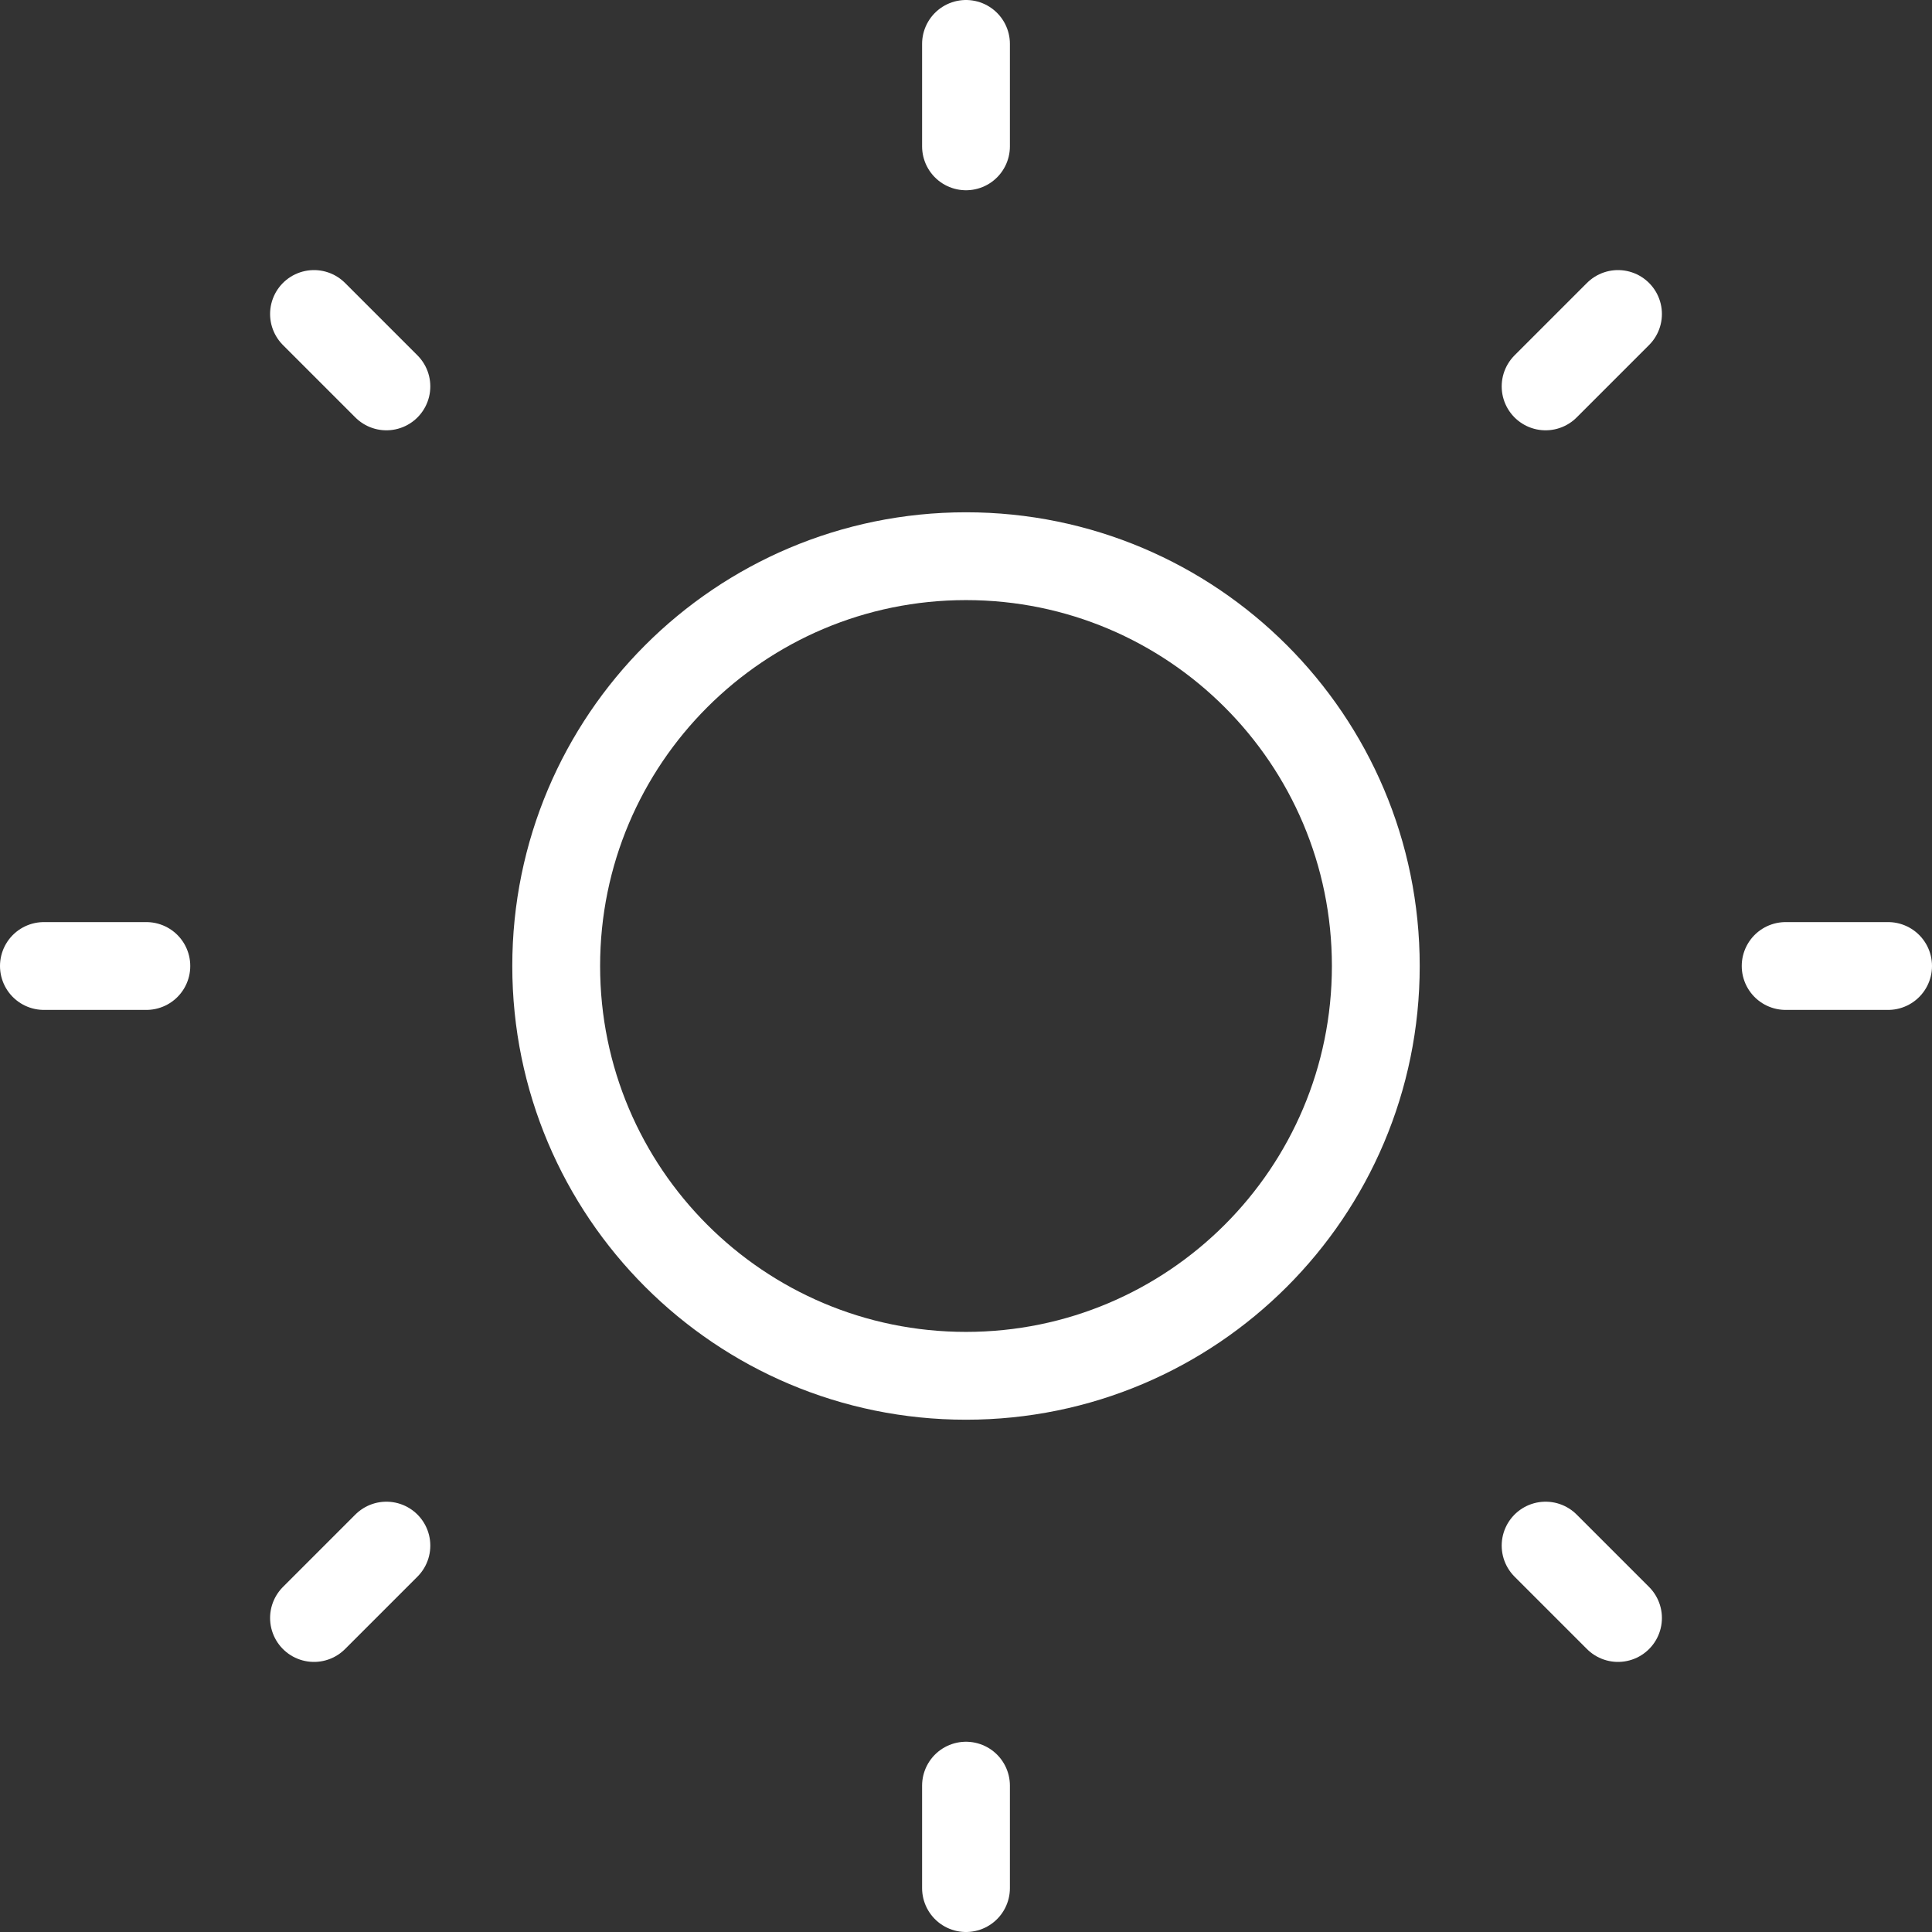 <svg width="44" height="44" viewBox="0 0 44 44" fill="none" xmlns="http://www.w3.org/2000/svg">
<rect x="0" y="0" width="44" height="44" fill="#333333" stroke="none"/>
<path d="M22 31.333C27.155 31.333 31.333 27.155 31.333 22C31.333 16.845 27.155 12.667 22 12.667C16.845 12.667 12.667 16.845 12.667 22C12.667 27.155 16.845 31.333 22 31.333Z" stroke="white" stroke-width="2" stroke-linejoin="round"/>
<path d="M40.667 22H43M1 22H3.333M22 40.667V43M22 1V3.333M35.2 35.2L36.849 36.849M7.151 7.151L8.8 8.8M8.8 35.2L7.151 36.849M36.849 7.151L35.2 8.8" stroke="white" stroke-width="2" stroke-linecap="round"/>
</svg>
